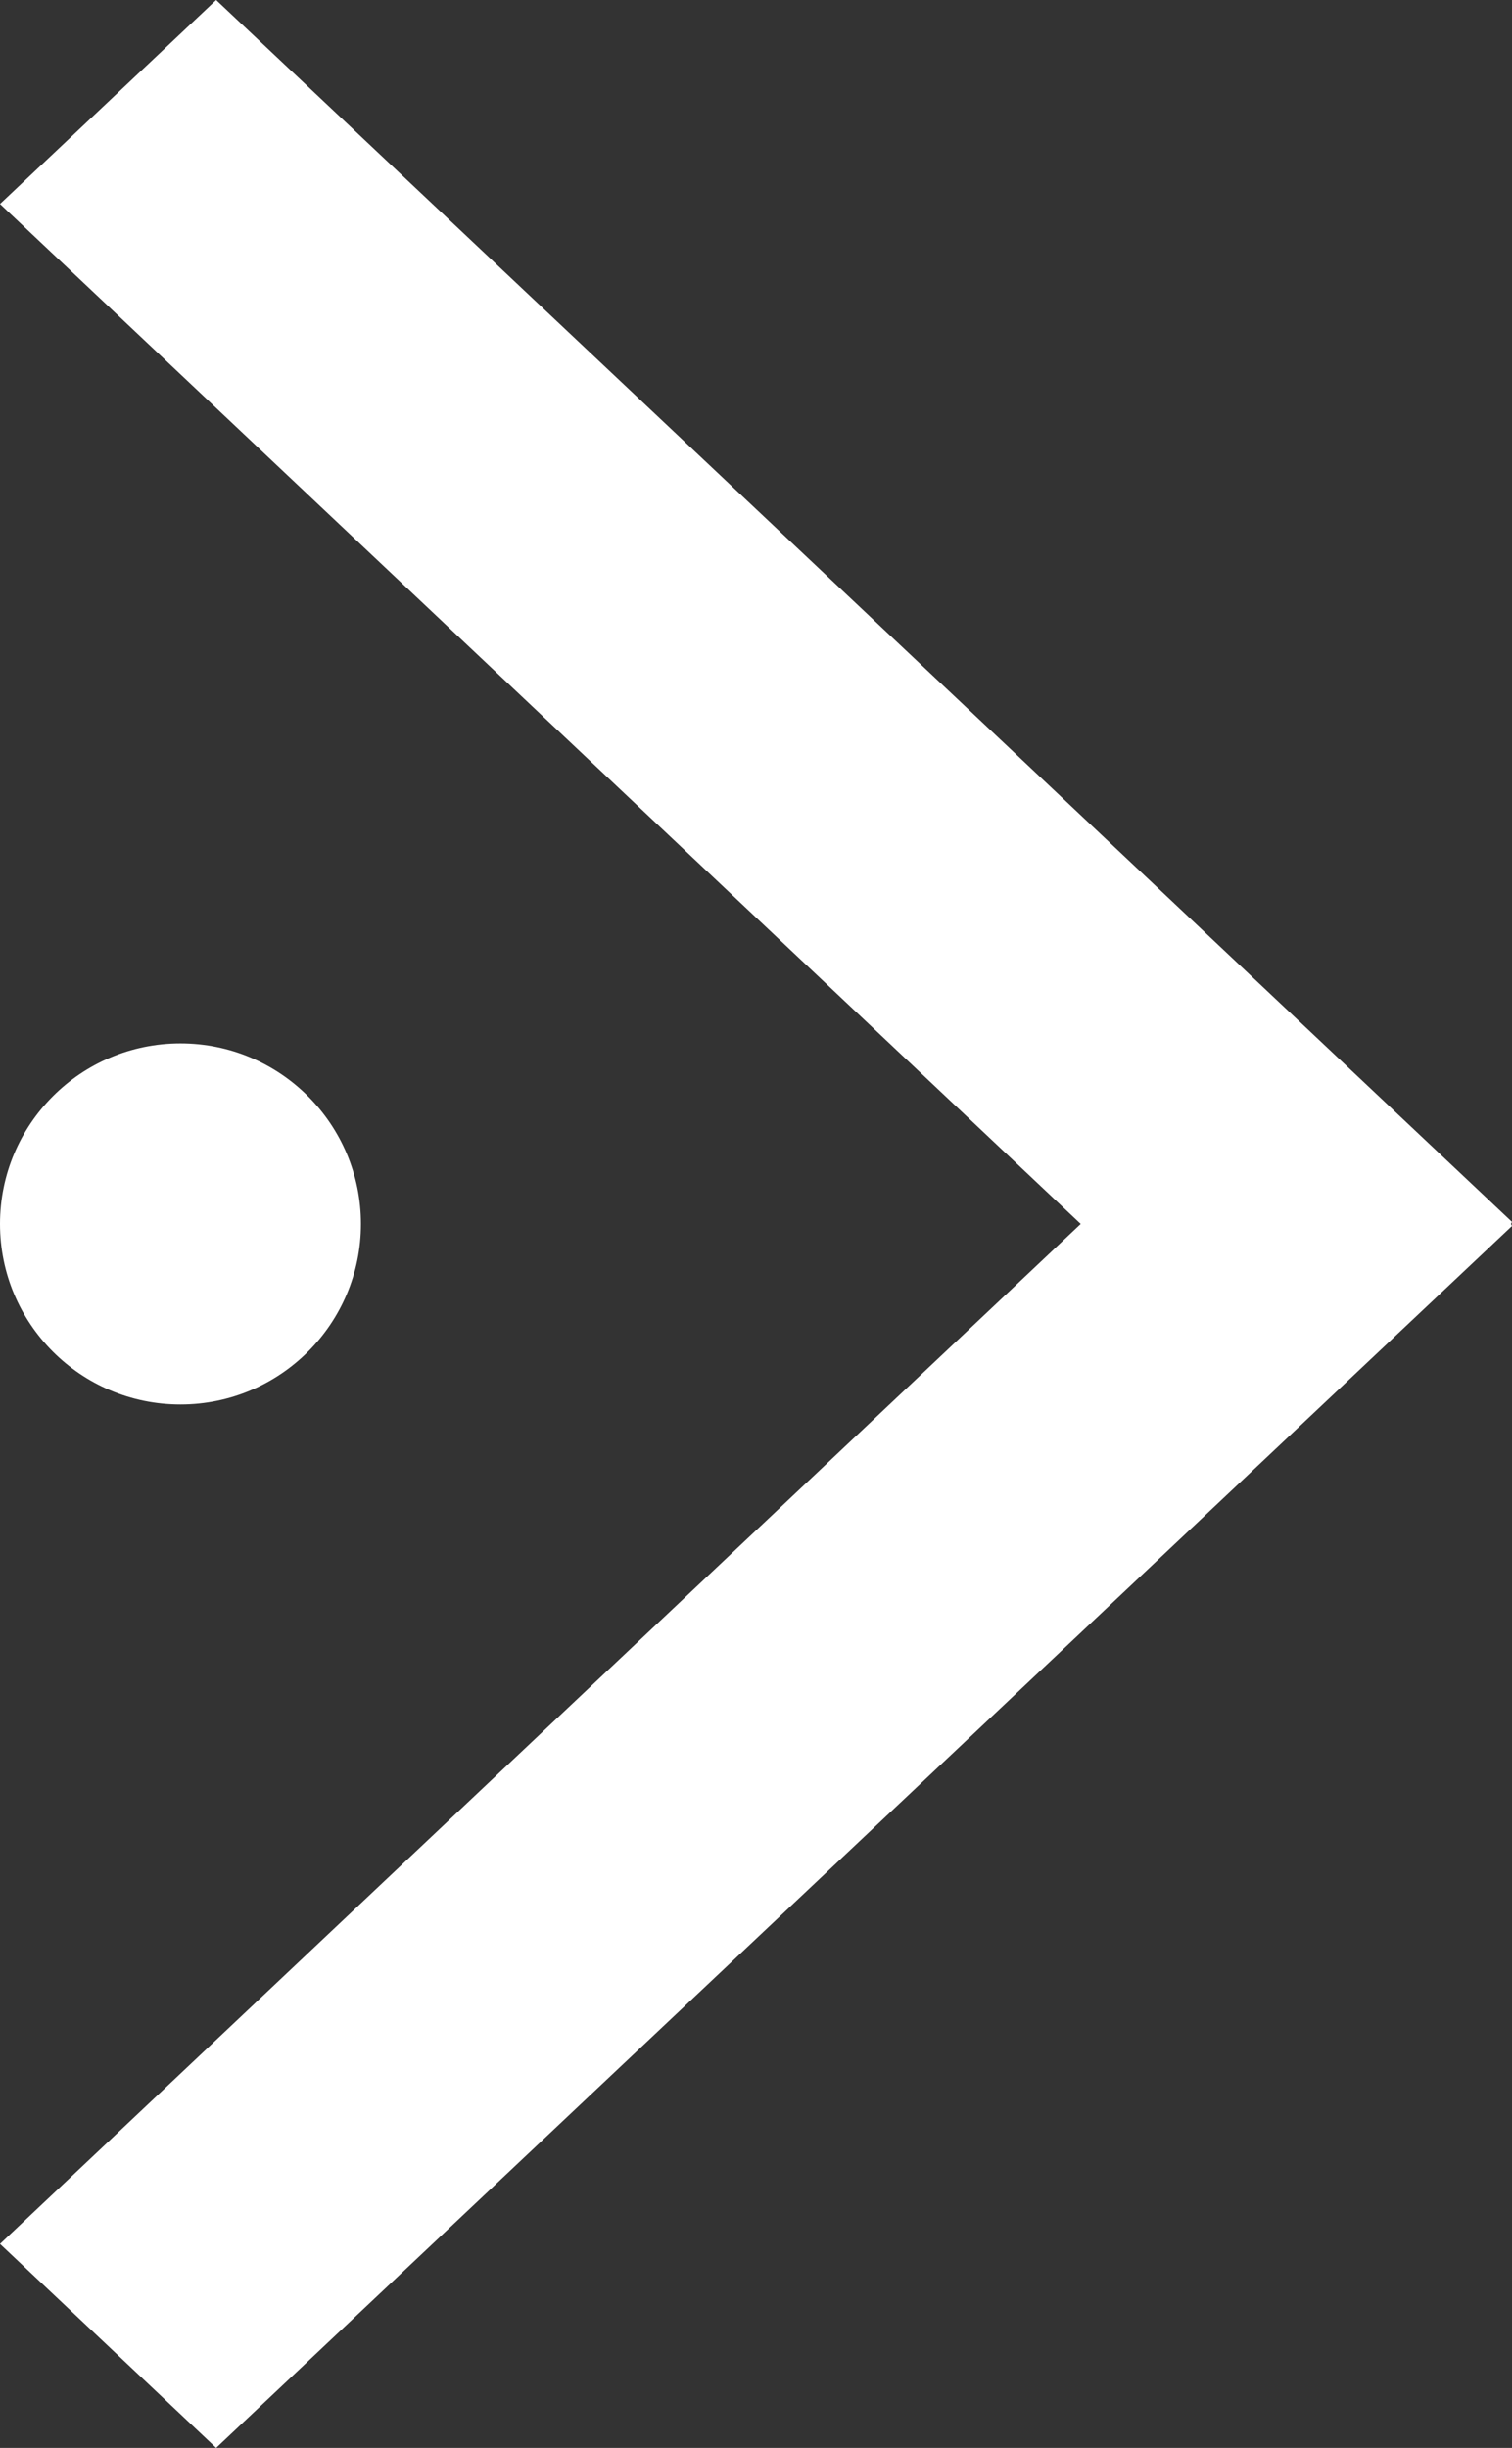 <svg xmlns="http://www.w3.org/2000/svg" viewBox="0 0 14.83 24"><rect x="0" y="0" width="14.83" height="24" fill="#333333" stroke="none"/><defs><style>.cls-1{fill:#fff;}</style></defs><title>icn-nav-slider-white</title><g id="Calque_2" data-name="Calque 2"><g id="Calque_1-2" data-name="Calque 1"><polygon class="cls-1" points="14.83 11.98 14.82 12 14.83 12.02 2.12 24 0 22 10.6 12 0 2 2.12 0 14.83 11.98"/><circle class="cls-1" cx="1.77" cy="12" r="1.77"/></g></g></svg>